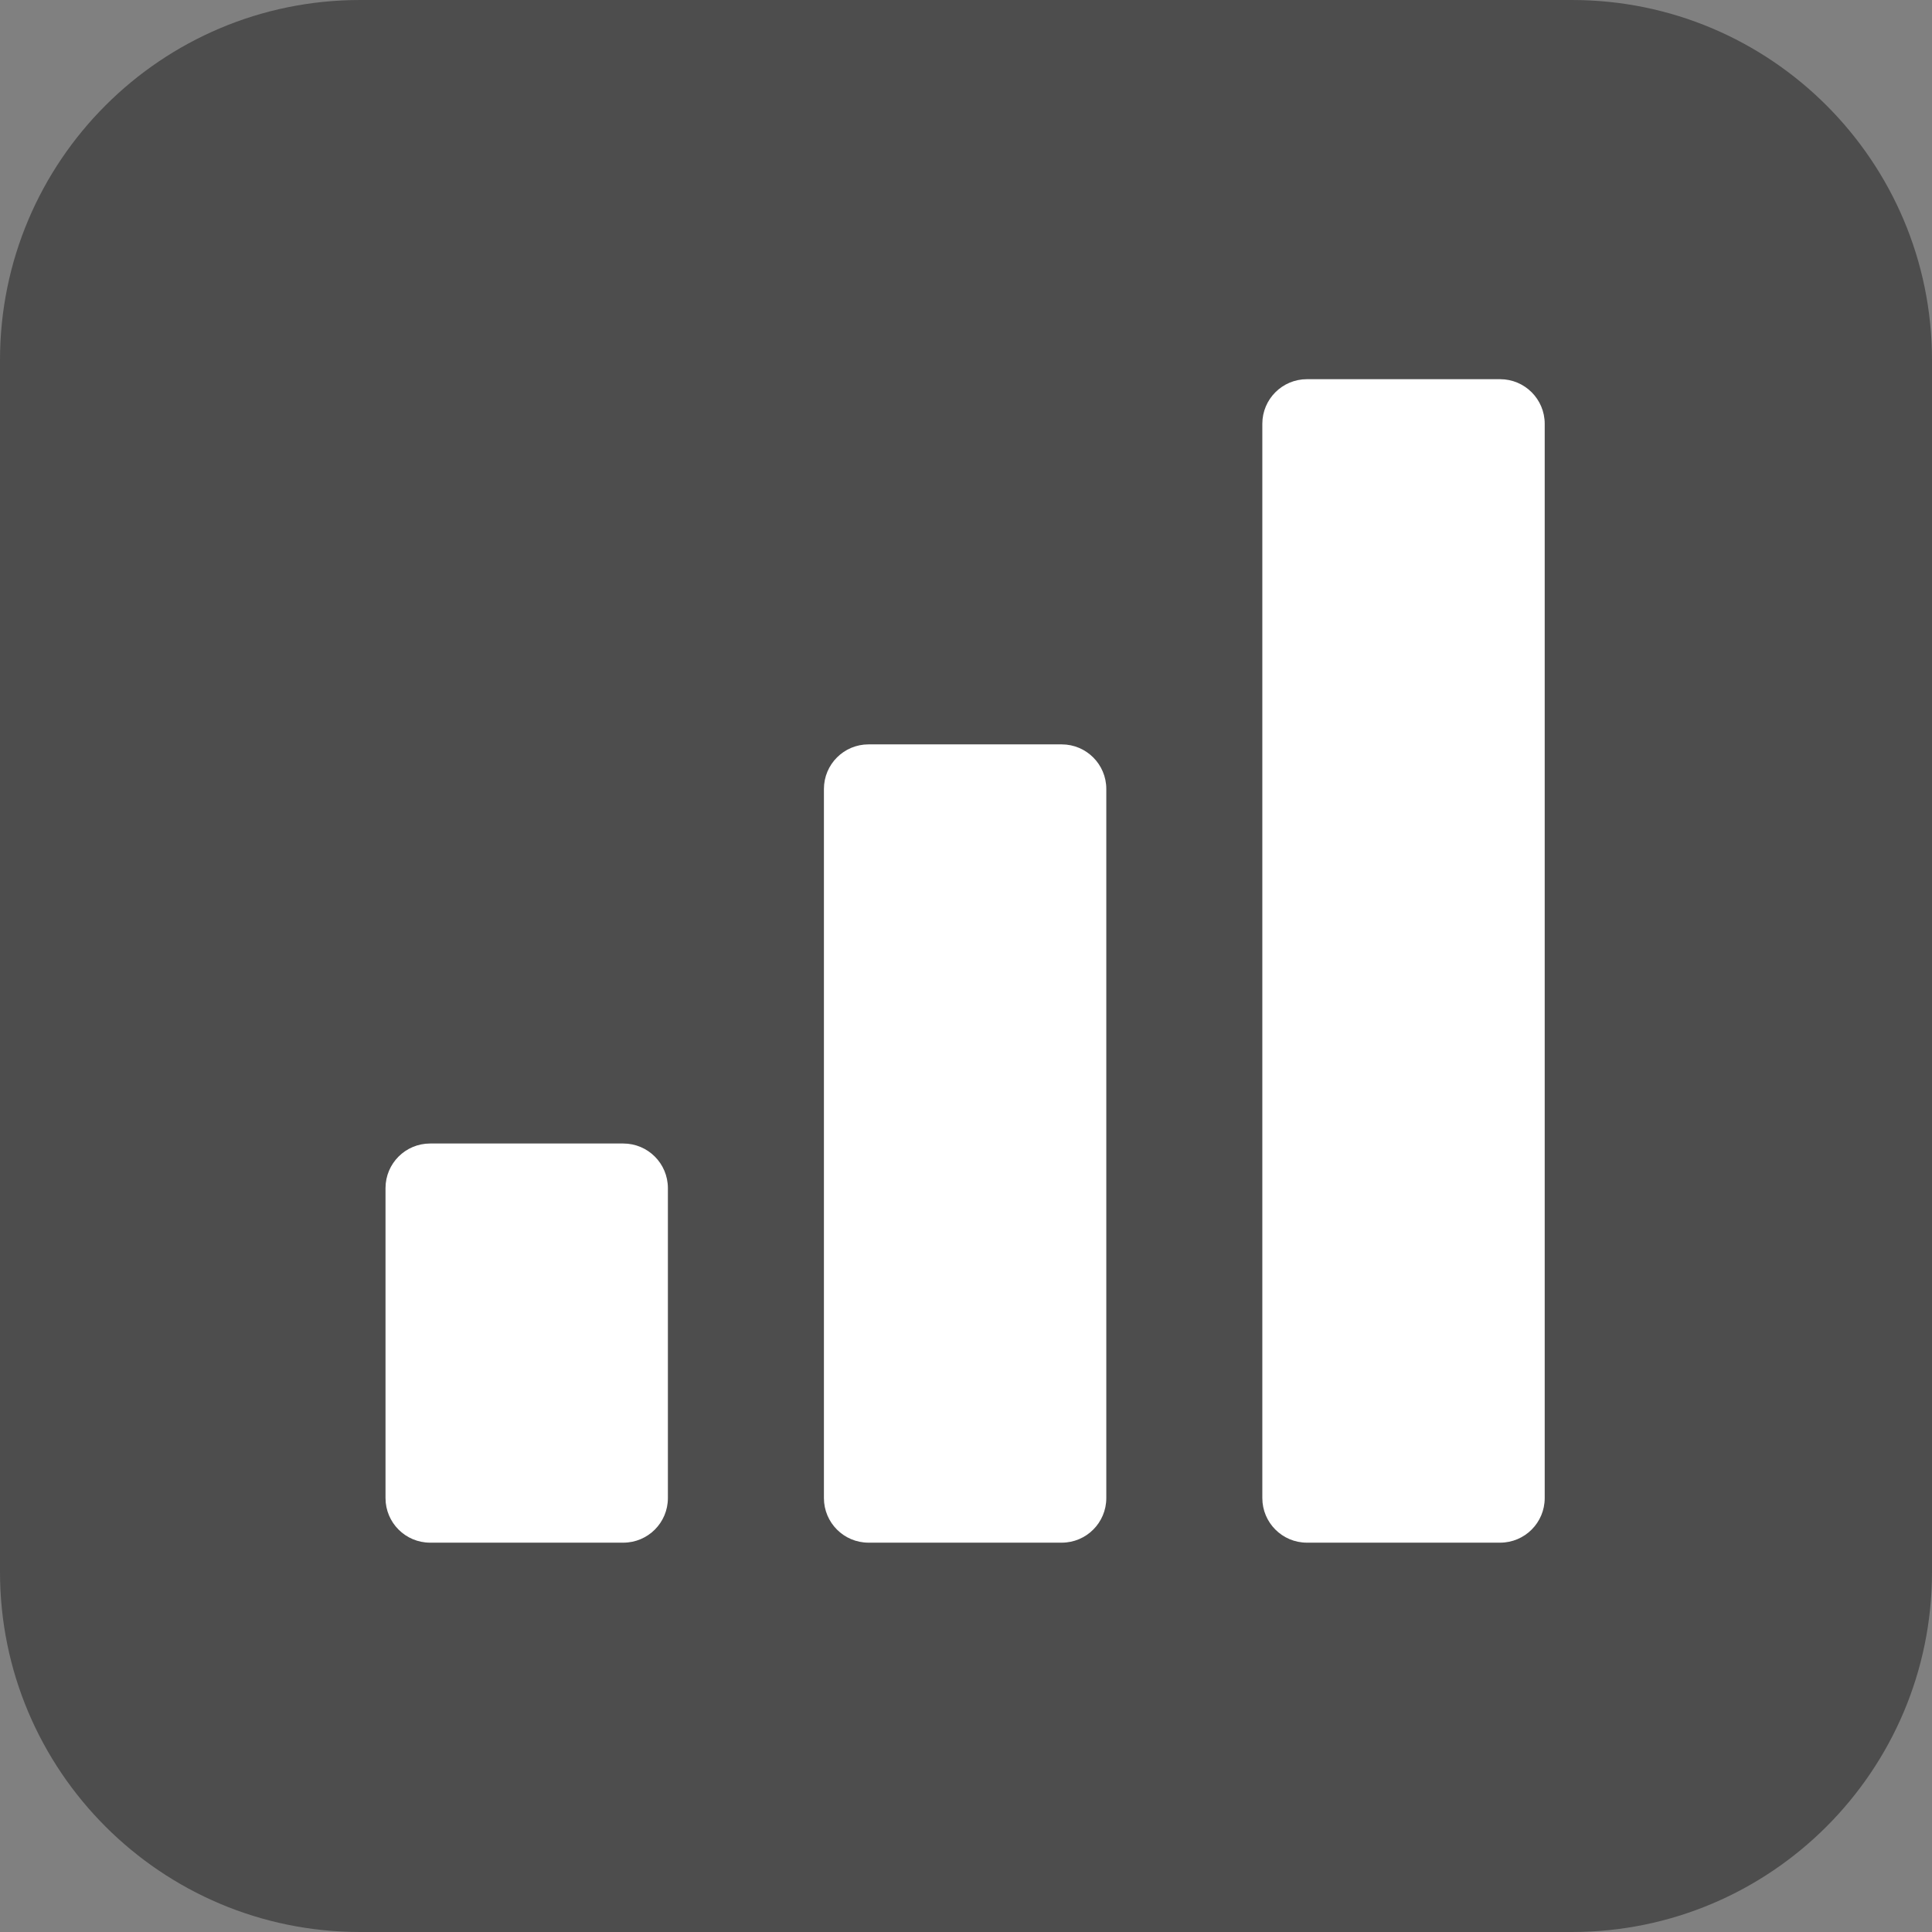 <?xml version="1.0" encoding="utf-8"?>
<!-- Generator: Adobe Illustrator 27.3.1, SVG Export Plug-In . SVG Version: 6.00 Build 0)  -->
<svg version="1.1" id="Слой_1" xmlns="http://www.w3.org/2000/svg" xmlns:xlink="http://www.w3.org/1999/xlink" x="0px" y="0px"
	 viewBox="0 0 1000 1000" style="enable-background:new 0 0 1000 1000;" xml:space="preserve">
<rect x="0" y="0" width="1000" height="1000" fill="#808080" stroke="none"/>
<style type="text/css">
	.st0{fill:#4D4D4D;}
	.st1{fill:#FFFFFF;}
</style>
<path class="st0" d="M813.63,0H186.37C83.44,0,0,83.44,0,186.37v627.26C0,916.56,83.44,1000,186.37,1000h627.26
	c102.93,0,186.37-83.44,186.37-186.37V186.37C1000,83.44,916.56,0,813.63,0z"/>
<path class="st1" d="M322.62,591.88h-100c-12.75,0-23.08,10.33-23.08,23.08V775.4c0,12.74,10.33,23.08,23.08,23.08h100
	c12.75,0,23.08-10.33,23.08-23.08V614.96C345.69,602.21,335.36,591.88,322.62,591.88z"/>
<path class="st1" d="M549.54,385.29h-100c-12.75,0-23.08,10.33-23.08,23.08V775.4c0,12.74,10.33,23.08,23.08,23.08h100
	c12.75,0,23.08-10.33,23.08-23.08V408.36C572.62,395.62,562.28,385.29,549.54,385.29z"/>
<path class="st1" d="M776.46,196.27h-100c-12.75,0-23.08,10.33-23.08,23.08V775.4c0,12.74,10.33,23.08,23.08,23.08h100
	c12.74,0,23.08-10.33,23.08-23.08V219.35C799.54,206.61,789.21,196.27,776.46,196.27z"/>
</svg>
